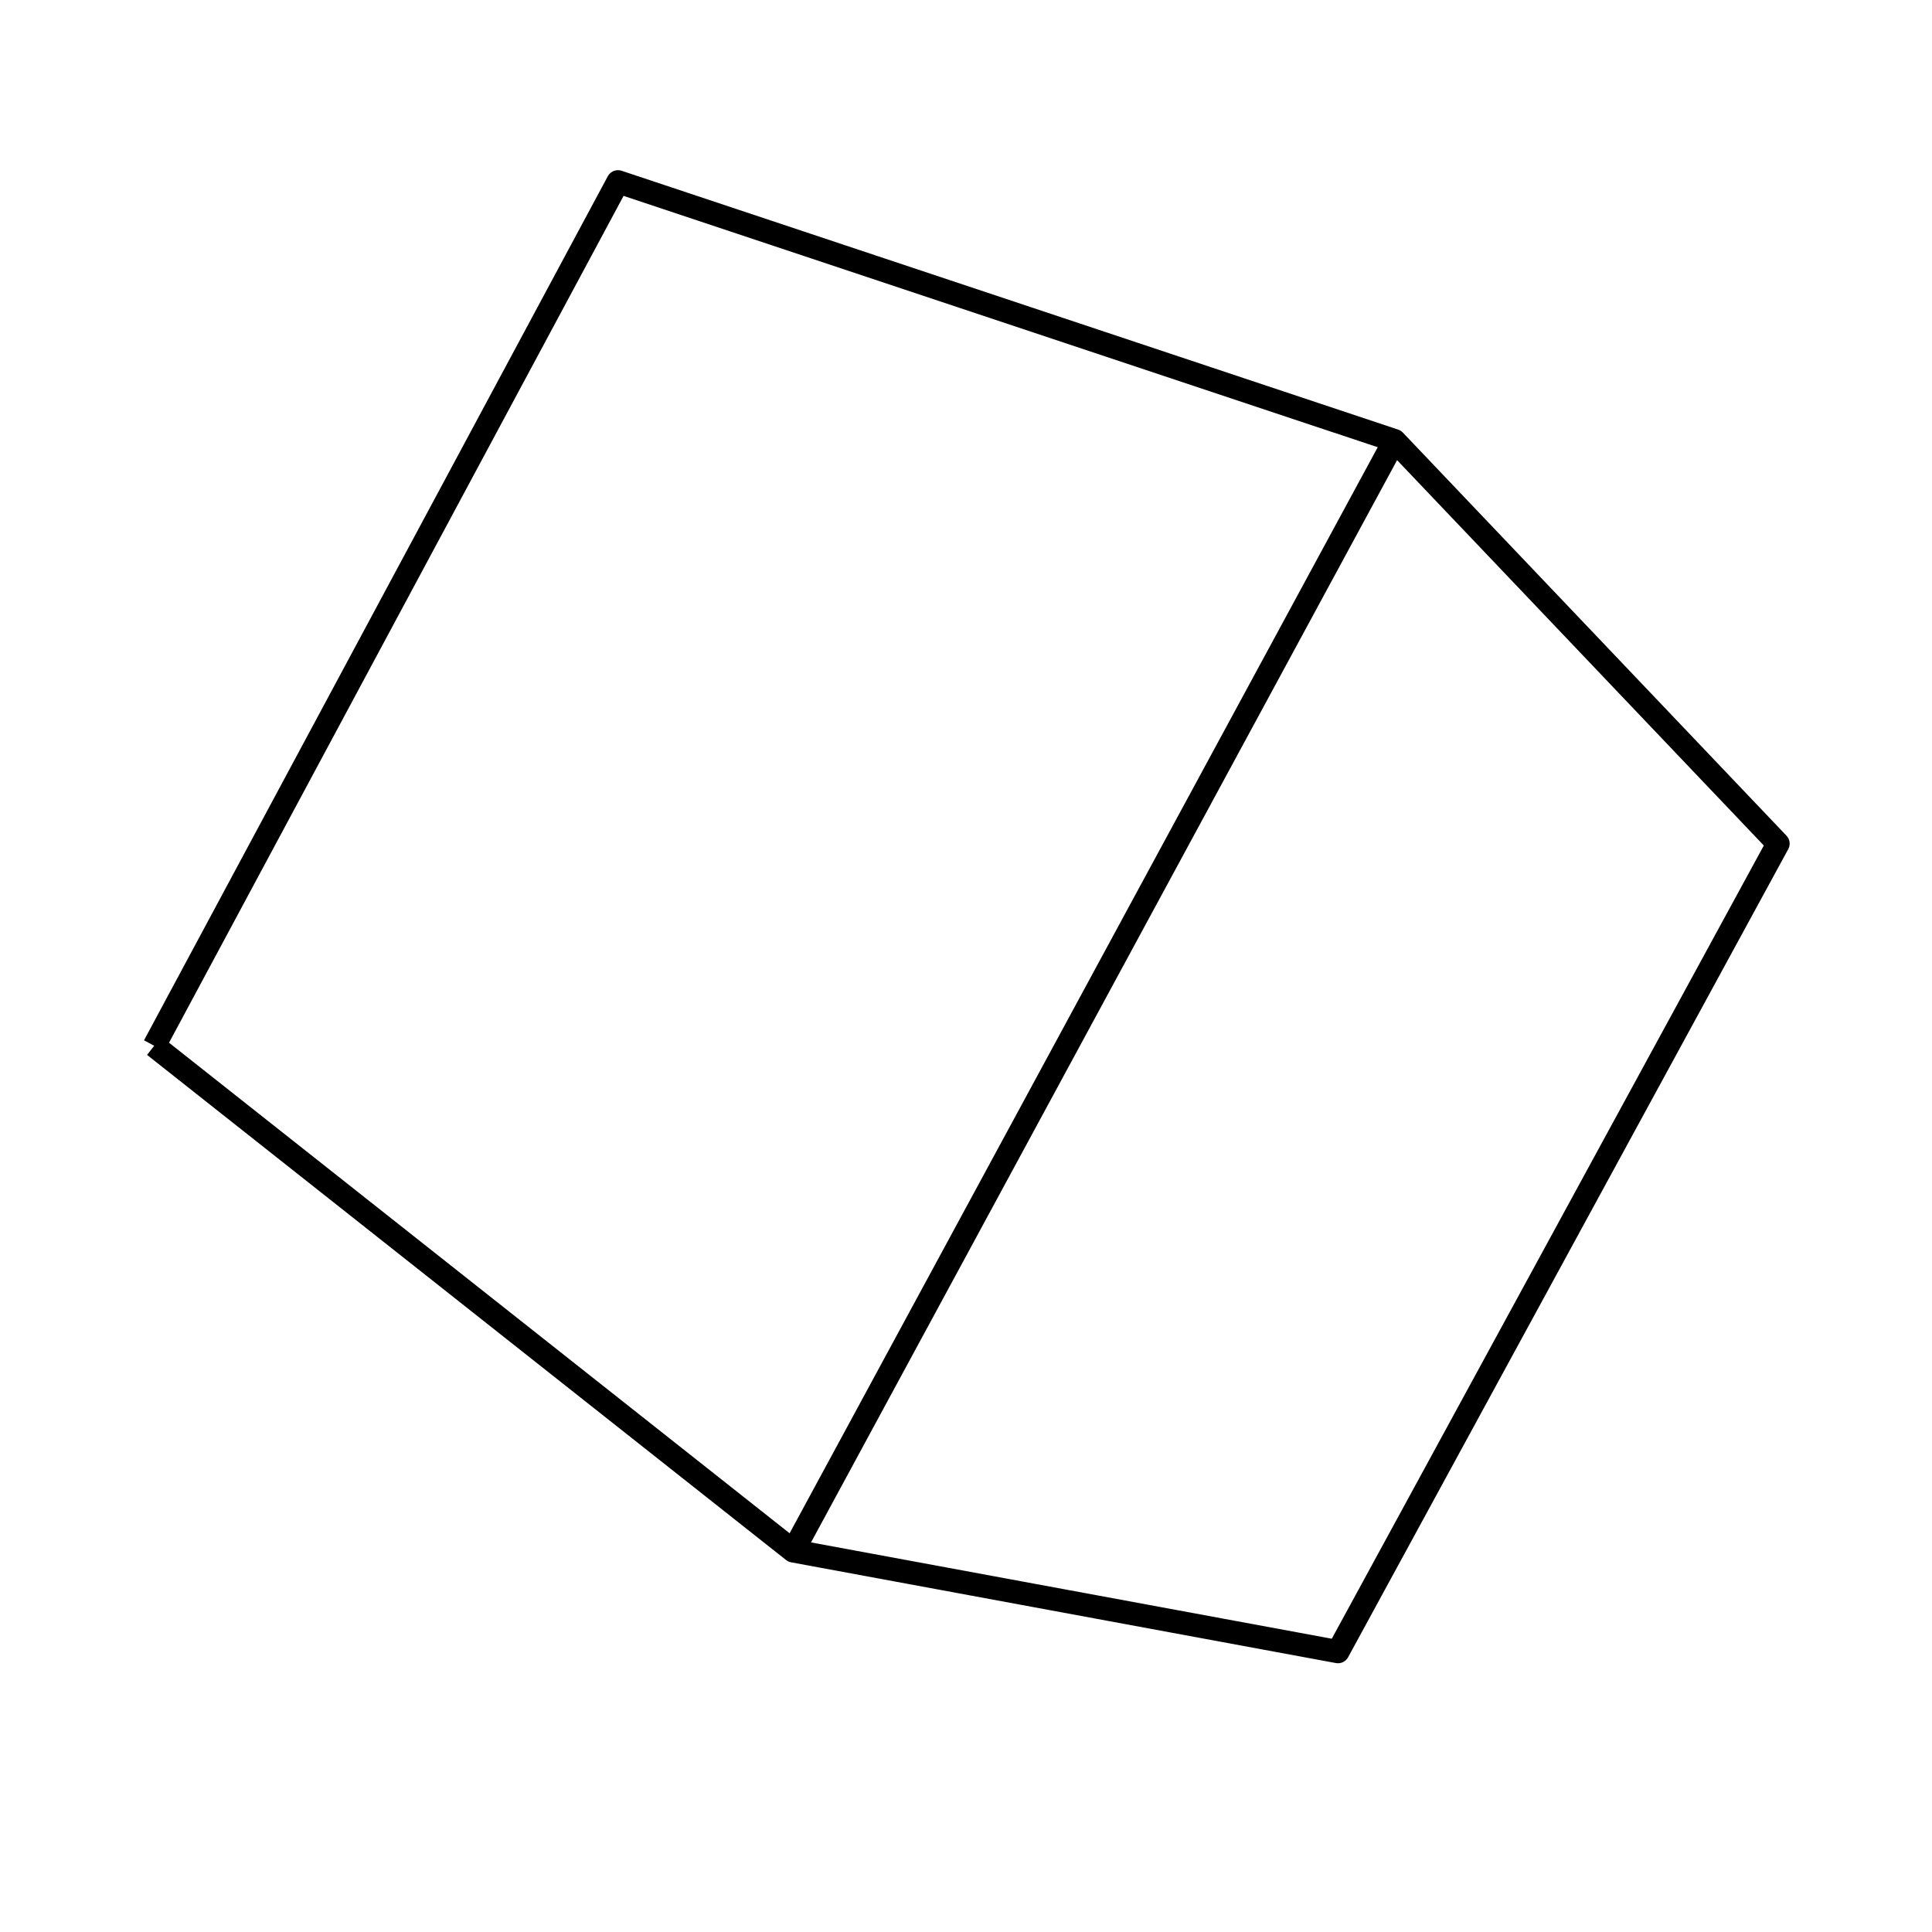 <?xml version='1.0' encoding='ascii'?>
<svg xmlns="http://www.w3.org/2000/svg" version="1.1" width="250" height="250">
    <g id="ViewLayer_LineSet" xmlns:inkscape="http://www.inkscape.org/namespaces/inkscape" inkscape:groupmode="lineset" inkscape:label="ViewLayer_LineSet">
        <g xmlns:inkscape="http://www.inkscape.org/namespaces/inkscape" inkscape:groupmode="layer" id="strokes" inkscape:label="strokes">
            <path fill="none" stroke-width="3.0" stroke-linecap="butt" stroke-opacity="1.0" stroke="rgb(0, 0, 0)" stroke-linejoin="round" d=" M 19.957, 135.325 27.802, 141.527 35.647, 147.728 43.492, 153.929 51.337, 160.130 59.182, 166.332 67.027, 172.533 74.872, 178.734 82.717, 184.935 90.562, 191.137 98.407, 197.338 102.644, 200.687 112.477, 202.506 122.311, 204.324 132.144, 206.143 141.977, 207.961 151.811, 209.780 161.644, 211.598 171.477, 213.417 173.130, 213.723 177.913, 204.941 182.697, 196.159 187.480, 187.377 192.263, 178.595 197.046, 169.813 201.829, 161.031 206.612, 152.249 211.395, 143.468 216.179, 134.686 220.962, 125.904 225.745, 117.122 230.078, 109.167 223.184, 101.923 216.290, 94.679 209.396, 87.435 202.502, 80.191 195.609, 72.947 188.715, 65.703 181.821, 58.459 180.446, 57.014 170.959, 53.852 161.472, 50.690 151.986, 47.528 142.499, 44.366 133.012, 41.203 123.525, 38.041 114.038, 34.879 104.551, 31.717 95.064, 28.555 85.578, 25.392 79.967, 23.522 75.238, 32.333 70.509, 41.144 65.779, 49.955 61.050, 58.766 56.321, 67.577 51.591, 76.388 46.862, 85.199 42.133, 94.010 37.403, 102.821 32.674, 111.632 27.945, 120.443 23.215, 129.254 19.957, 135.325 " />
            <path fill="none" stroke-width="3.0" stroke-linecap="butt" stroke-opacity="1.0" stroke="rgb(0, 0, 0)" stroke-linejoin="round" d=" M 180.446, 57.014 175.684, 65.808 170.923, 74.601 166.161, 83.395 161.399, 92.188 156.637, 100.982 151.875, 109.775 147.113, 118.568 142.351, 127.362 137.590, 136.155 132.828, 144.949 128.066, 153.742 123.304, 162.536 118.542, 171.329 113.780, 180.123 109.019, 188.916 104.257, 197.710 102.644, 200.687 " />
        </g>
    </g>
</svg>
